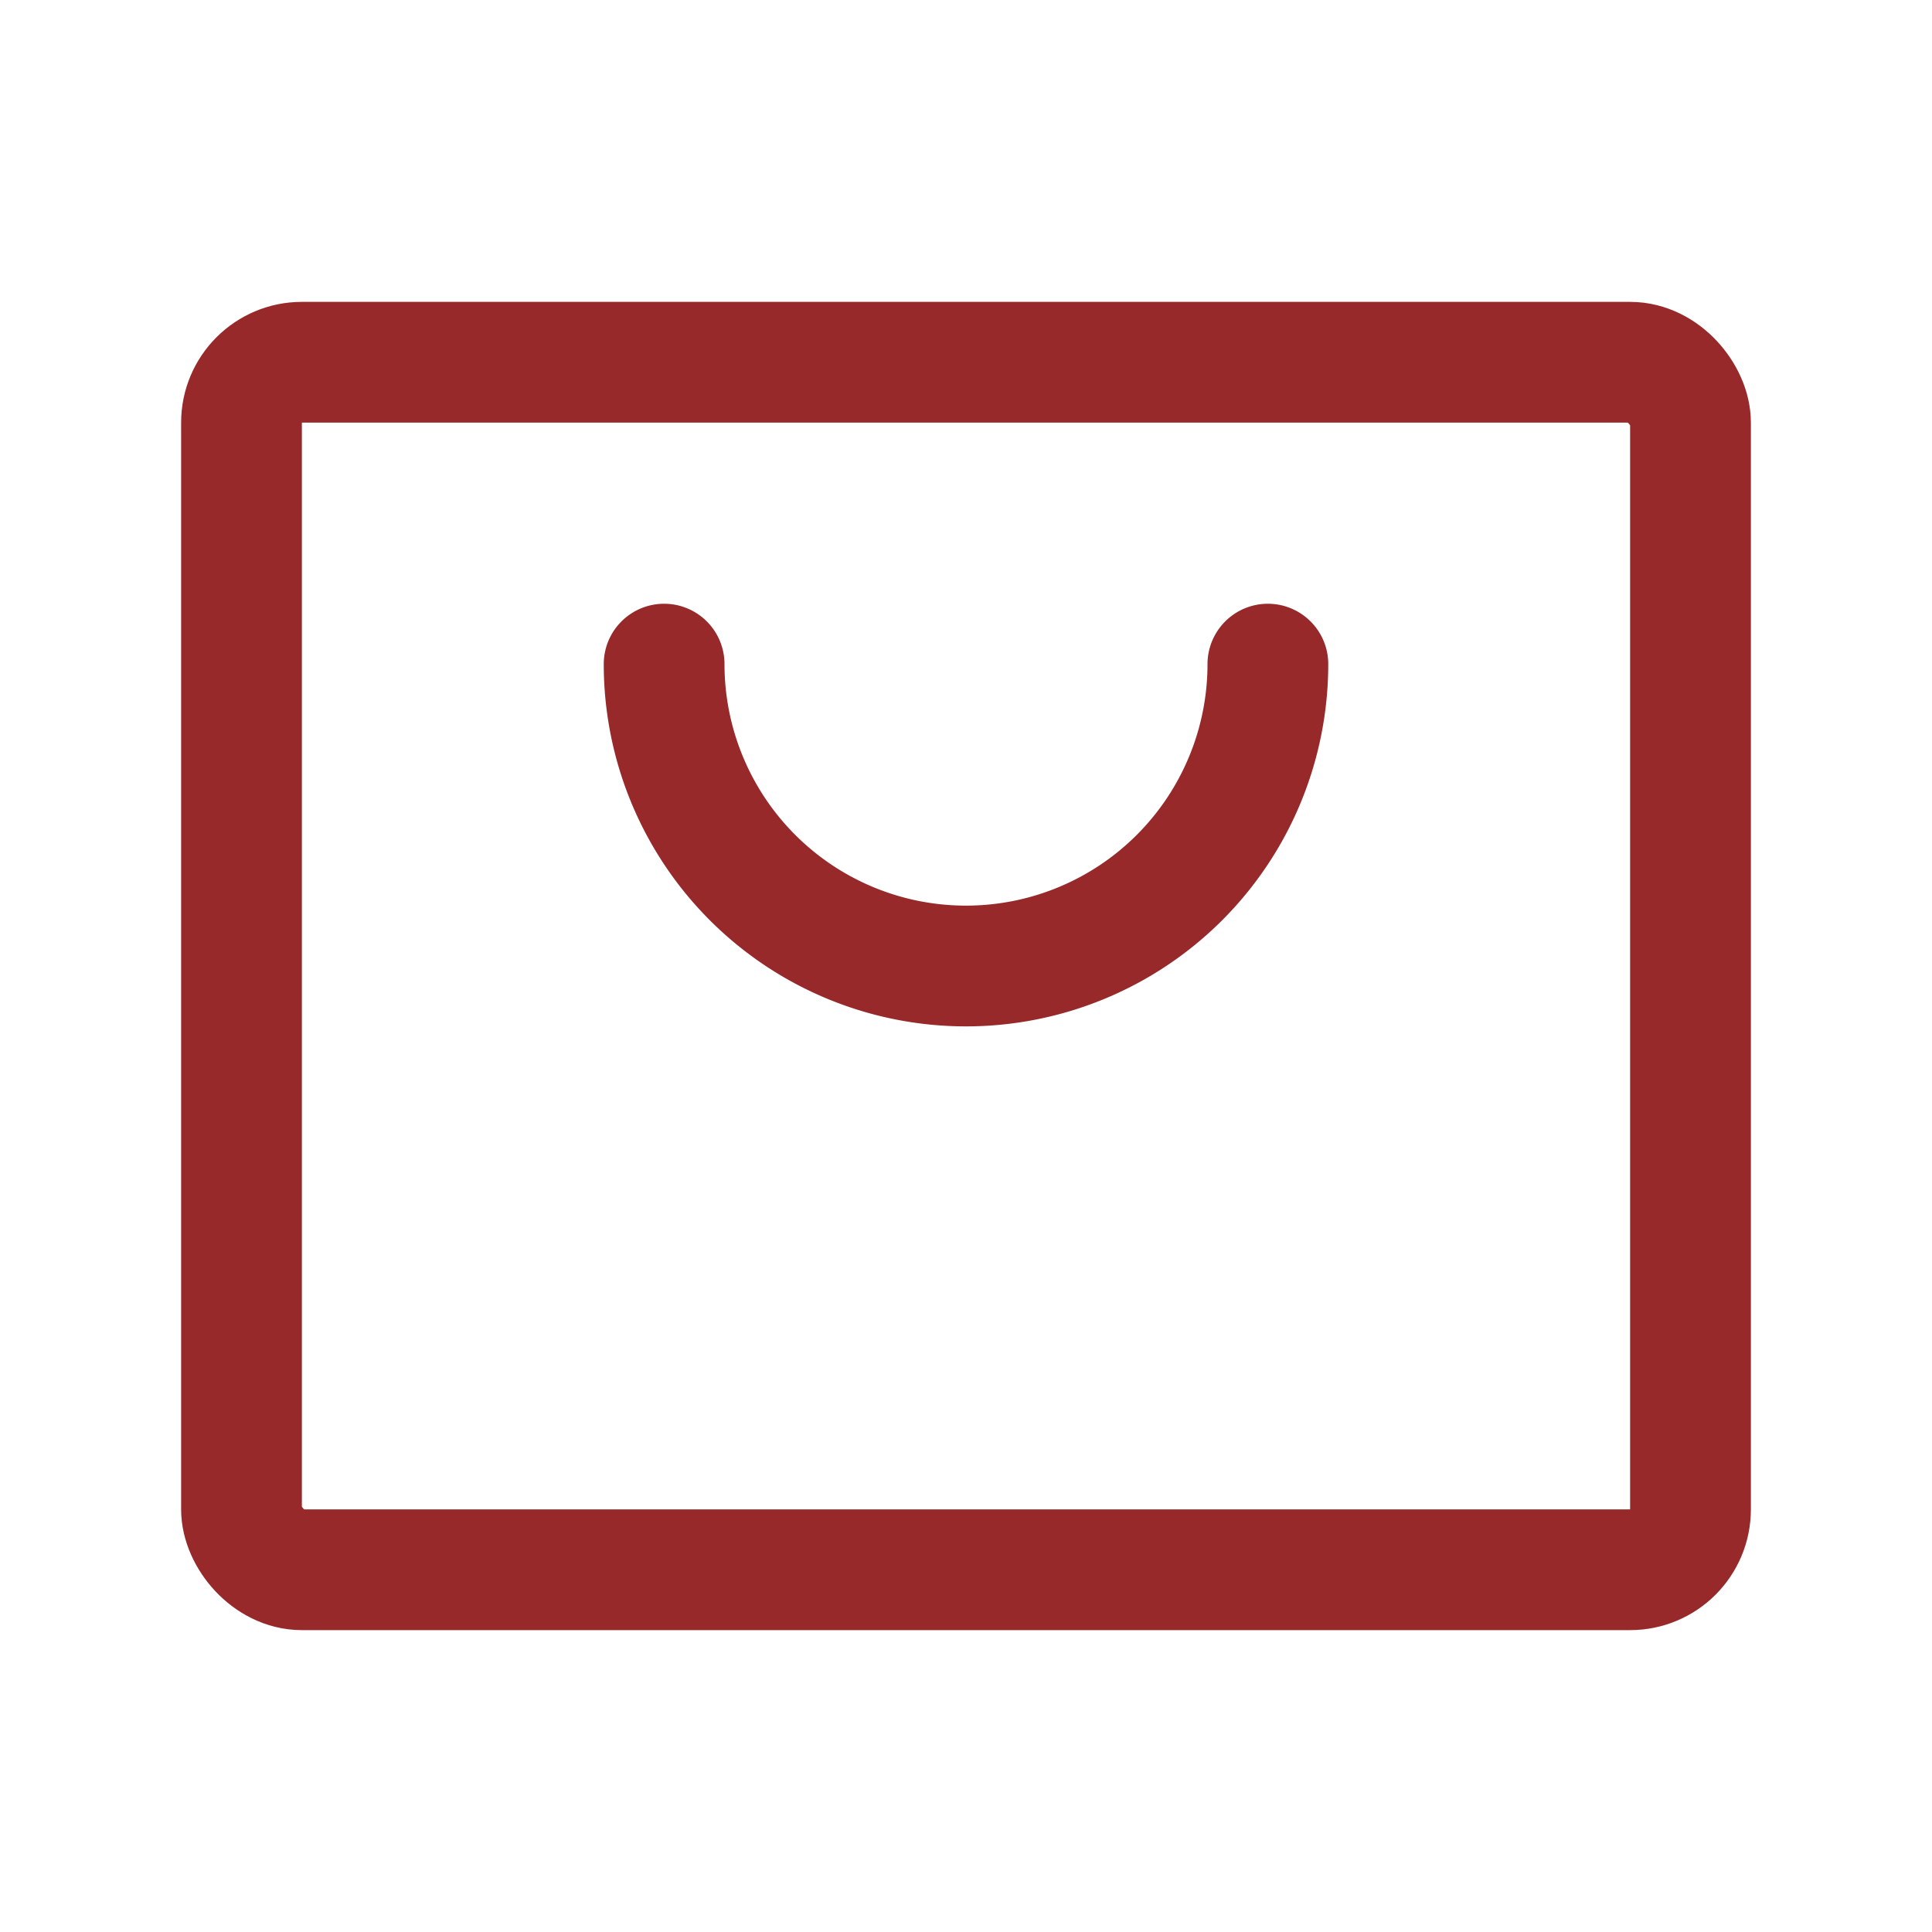 <?xml version="1.0" ?>
<svg viewBox="0 0 256 256" xmlns="http://www.w3.org/2000/svg" height="25" width="25">
    <rect fill=" none" height="256" width="256" />
    <rect fill="none" height="160" rx="8" stroke="#97292b" stroke-linecap="round" stroke-linejoin="round"
        stroke-width="16" width="192" x="32" y="48" />
    <path d="M168,88a40,40,0,0,1-80,0" fill="none" stroke="#97292b" stroke-linecap="round" stroke-linejoin="round"
        stroke-width="16" />
</svg>